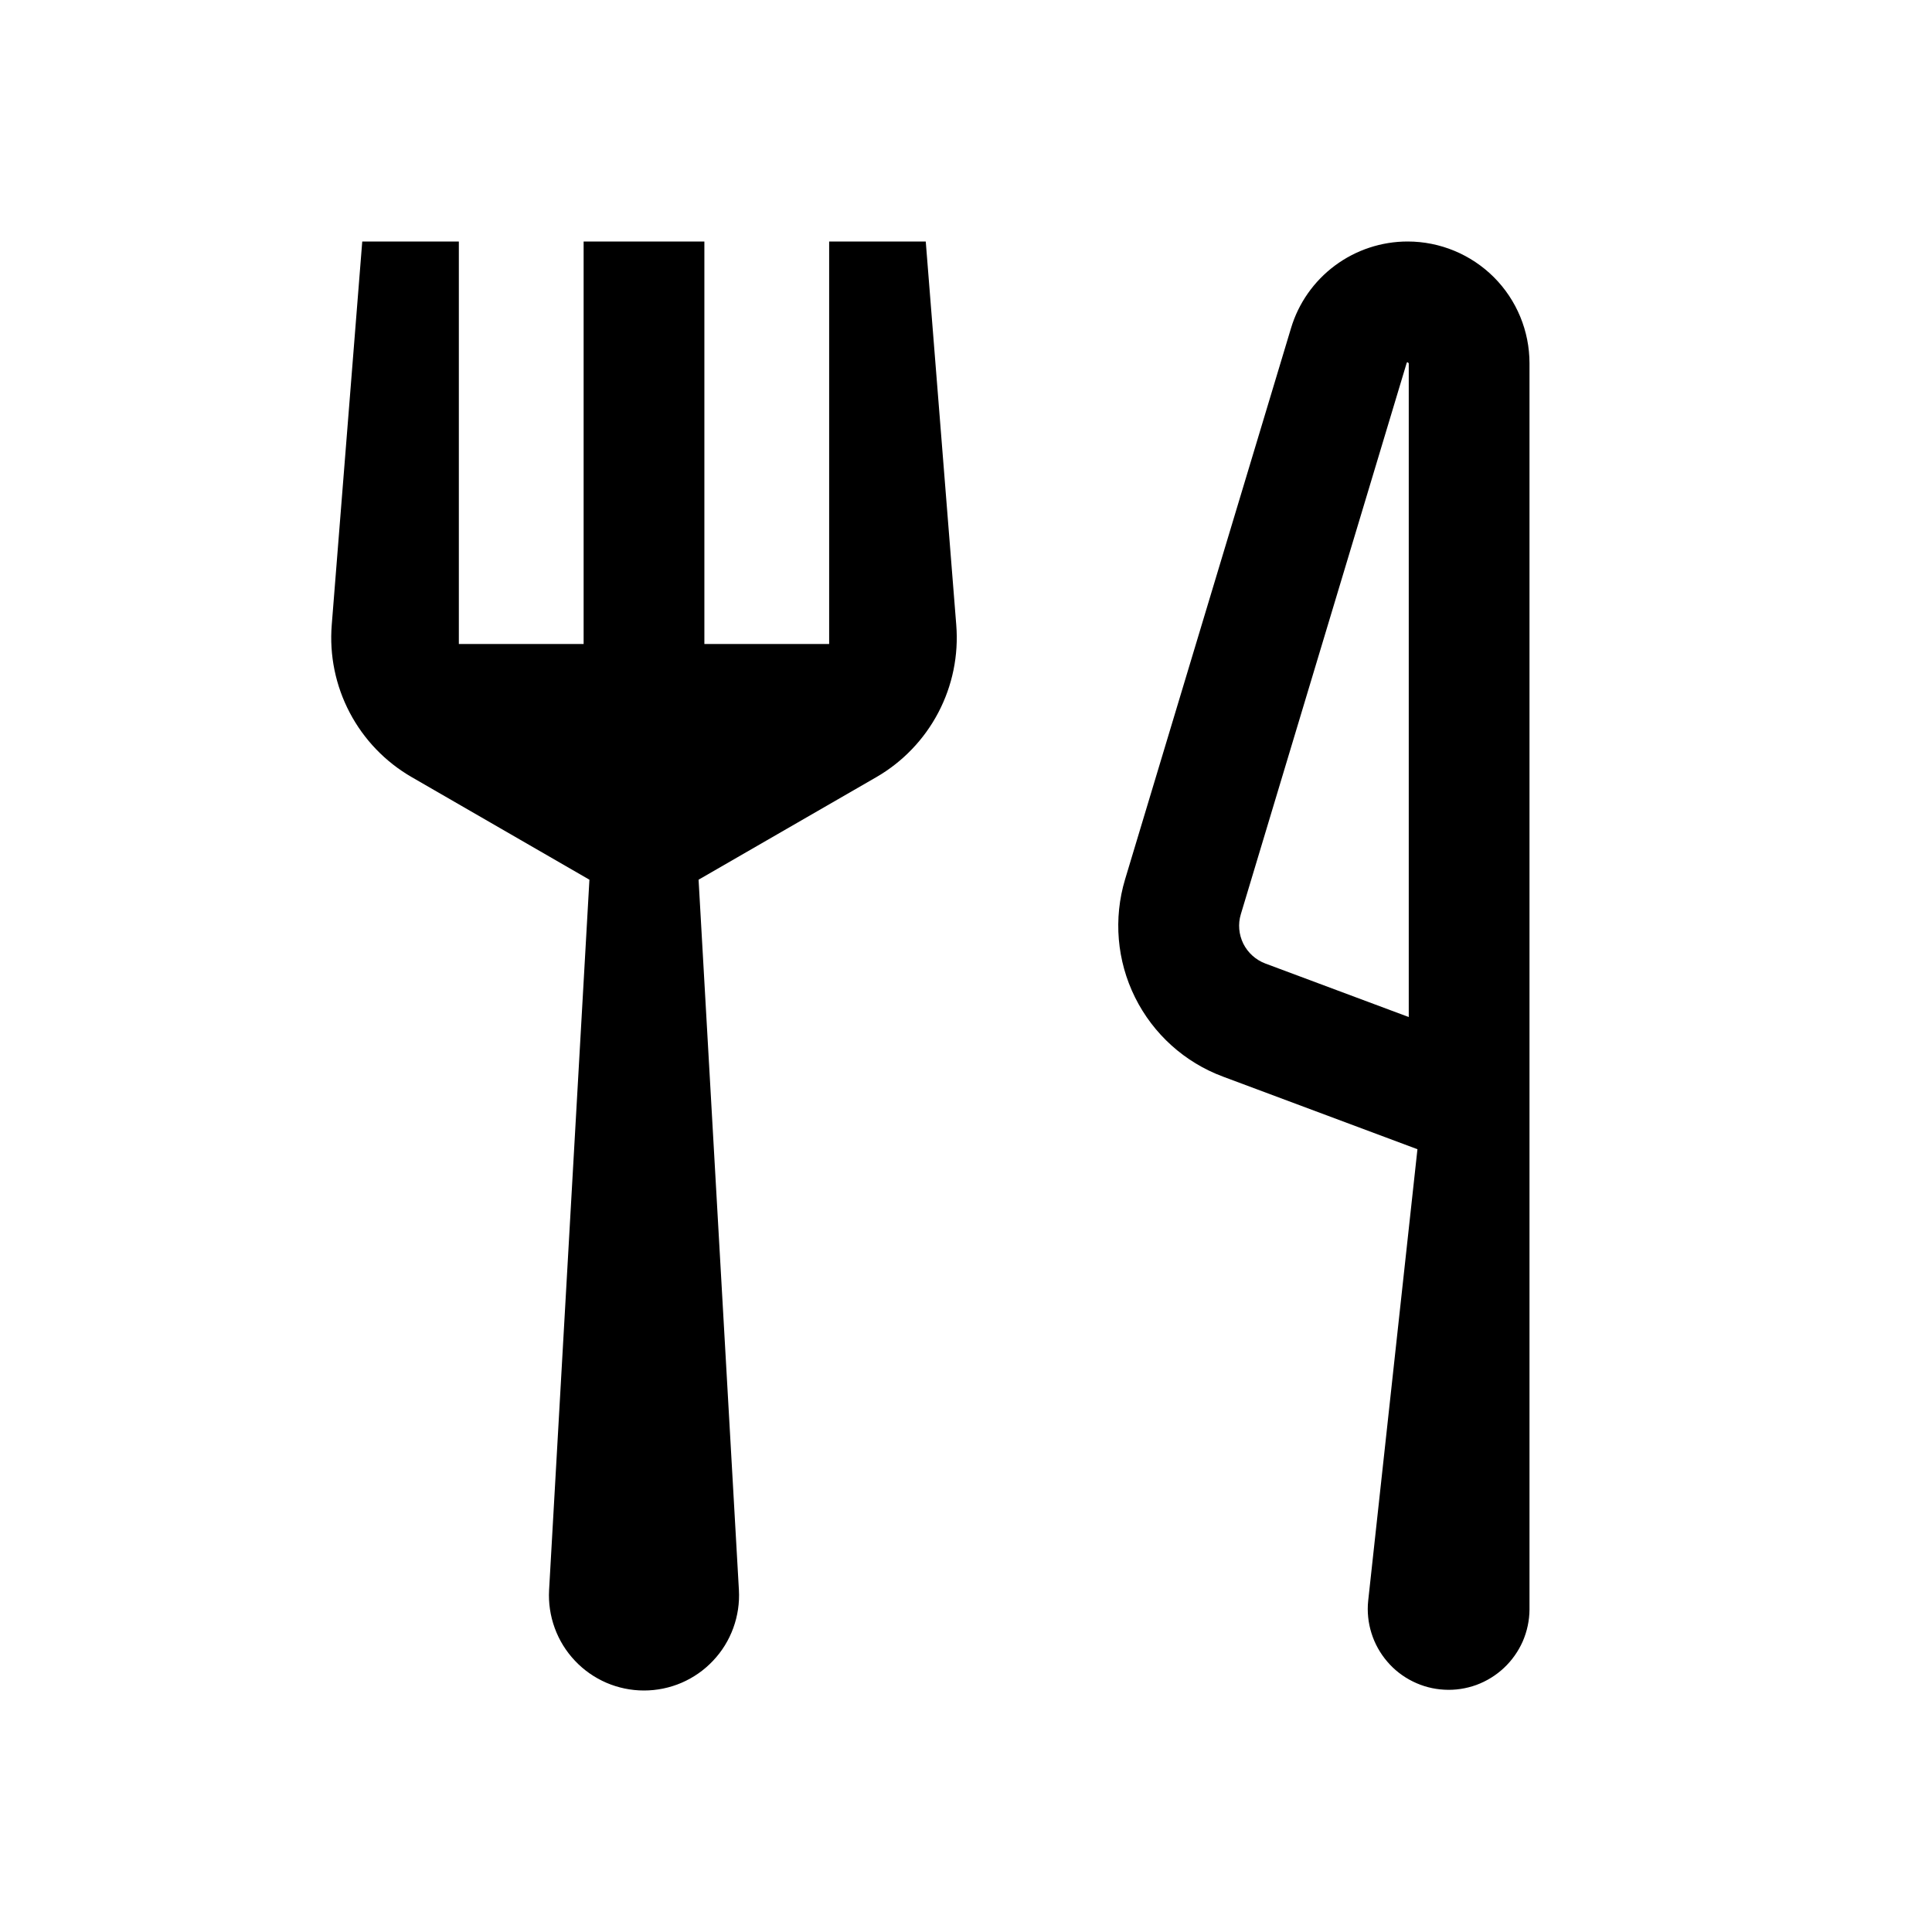 <svg width="24" height="24" viewBox="0 0 24 24" fill="none" xmlns="http://www.w3.org/2000/svg">
<path d="M10.3 3V8H8.75V3H7.25V8H5.7V3H4.5L4.121 7.763C4.091 8.14 4.168 8.517 4.344 8.852C4.52 9.187 4.787 9.465 5.115 9.654L7.322 10.928L6.821 19.752C6.812 19.913 6.836 20.073 6.891 20.224C6.946 20.375 7.031 20.513 7.142 20.63C7.252 20.747 7.385 20.84 7.533 20.904C7.68 20.967 7.839 21 8 21C8.161 21 8.32 20.967 8.467 20.904C8.615 20.84 8.748 20.747 8.858 20.63C8.969 20.513 9.054 20.375 9.109 20.224C9.164 20.073 9.188 19.913 9.179 19.752L8.678 10.928L10.886 9.654C11.213 9.465 11.48 9.187 11.656 8.852C11.832 8.517 11.909 8.14 11.879 7.763L11.5 3H10.3ZM17.486 3C17.161 3 16.844 3.105 16.583 3.299C16.322 3.493 16.13 3.766 16.037 4.078L13.976 10.924C13.83 11.411 13.874 11.935 14.1 12.39C14.326 12.845 14.716 13.197 15.192 13.374L17.608 14.276L16.996 19.886C16.982 20.021 16.996 20.158 17.037 20.288C17.077 20.417 17.144 20.537 17.232 20.64C17.32 20.744 17.429 20.828 17.551 20.888C17.672 20.948 17.805 20.983 17.941 20.99C18.076 20.998 18.212 20.977 18.34 20.931C18.467 20.884 18.584 20.812 18.683 20.719C18.782 20.626 18.861 20.514 18.916 20.39C18.97 20.265 18.999 20.131 19 19.995V4.514C19 4.112 18.841 3.727 18.557 3.443C18.273 3.16 17.888 3 17.486 3ZM17.5 12.634L15.718 11.969C15.599 11.924 15.502 11.836 15.445 11.723C15.389 11.609 15.377 11.478 15.414 11.357L17.474 4.51C17.474 4.507 17.476 4.504 17.479 4.502C17.481 4.501 17.484 4.5 17.487 4.5L17.5 4.513L17.5 12.634Z" fill="black"/>
</svg>
